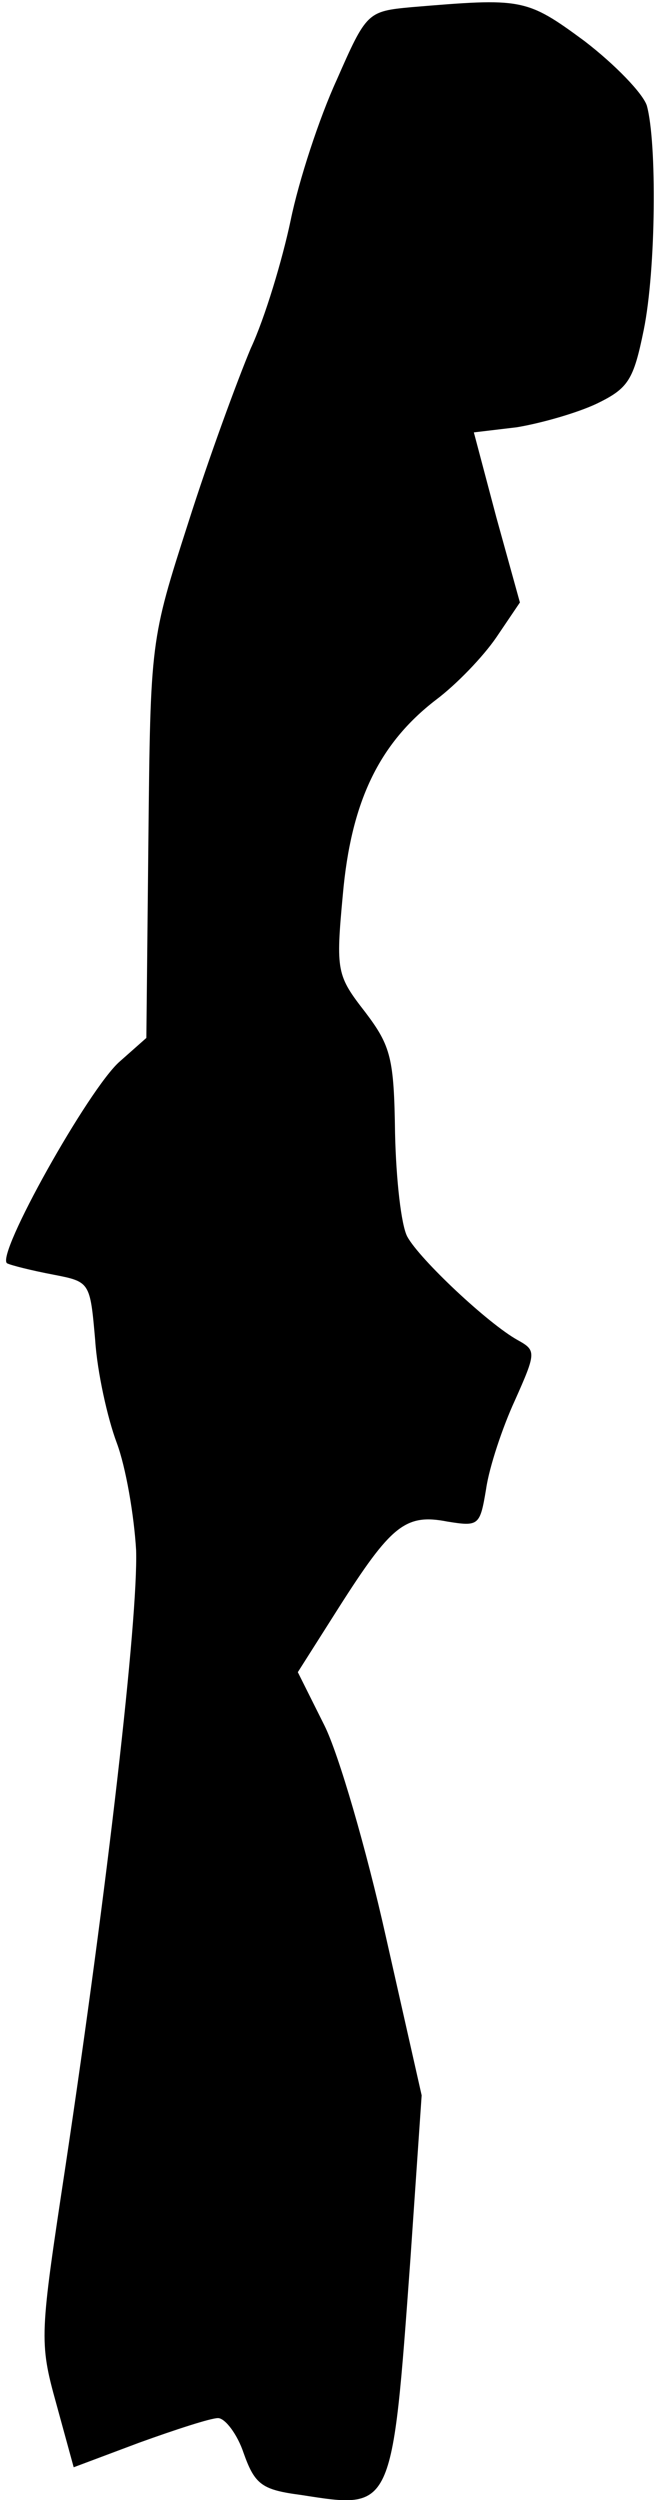 <?xml version="1.0" standalone="no"?>
<!DOCTYPE svg PUBLIC "-//W3C//DTD SVG 20010904//EN"
 "http://www.w3.org/TR/2001/REC-SVG-20010904/DTD/svg10.dtd">
<svg version="1.0" xmlns="http://www.w3.org/2000/svg"
 width="64pt" height="244pt" viewBox="0 0 64 244"
 preserveAspectRatio="xMidYMid meet">
<g transform="translate(0,244) scale(0.1,-0.1)"
fill="#000000" stroke="none">
<path fill="#000000" stroke="none" d="M402 2433 c-43 -4 -44 -5 -73 -71 -17
-37 -37 -98 -45 -137 -8 -38 -25 -95 -39 -125 -13 -31 -41 -107 -61 -170 -37
-115 -37 -115 -39 -309 l-2 -194 -26 -23 c-30 -26 -122 -190 -110 -197 4 -2
24 -7 45 -11 36 -7 36 -7 41 -64 2 -31 12 -76 21 -100 9 -24 17 -71 19 -105 2
-67 -28 -328 -69 -601 -25 -165 -26 -171 -9 -232 l17 -62 64 24 c36 13 70 24
77 24 7 0 19 -16 25 -34 11 -31 18 -36 56 -41 90 -14 89 -17 107 230 l11 160
-35 155 c-19 85 -46 178 -60 206 l-26 52 40 63 c51 80 65 92 106 84 31 -5 32
-4 38 32 3 21 16 60 28 86 21 47 21 49 3 59 -29 16 -96 79 -108 101 -6 11 -11
56 -12 101 -1 73 -4 85 -29 118 -28 36 -29 40 -22 115 8 90 35 147 91 190 20
15 46 42 59 61 l23 34 -23 83 -22 83 42 5 c24 4 59 14 78 23 31 15 36 23 46
72 12 59 13 183 3 219 -4 12 -31 40 -61 63 -57 42 -61 42 -169 33z"/>
</g>
</svg>
